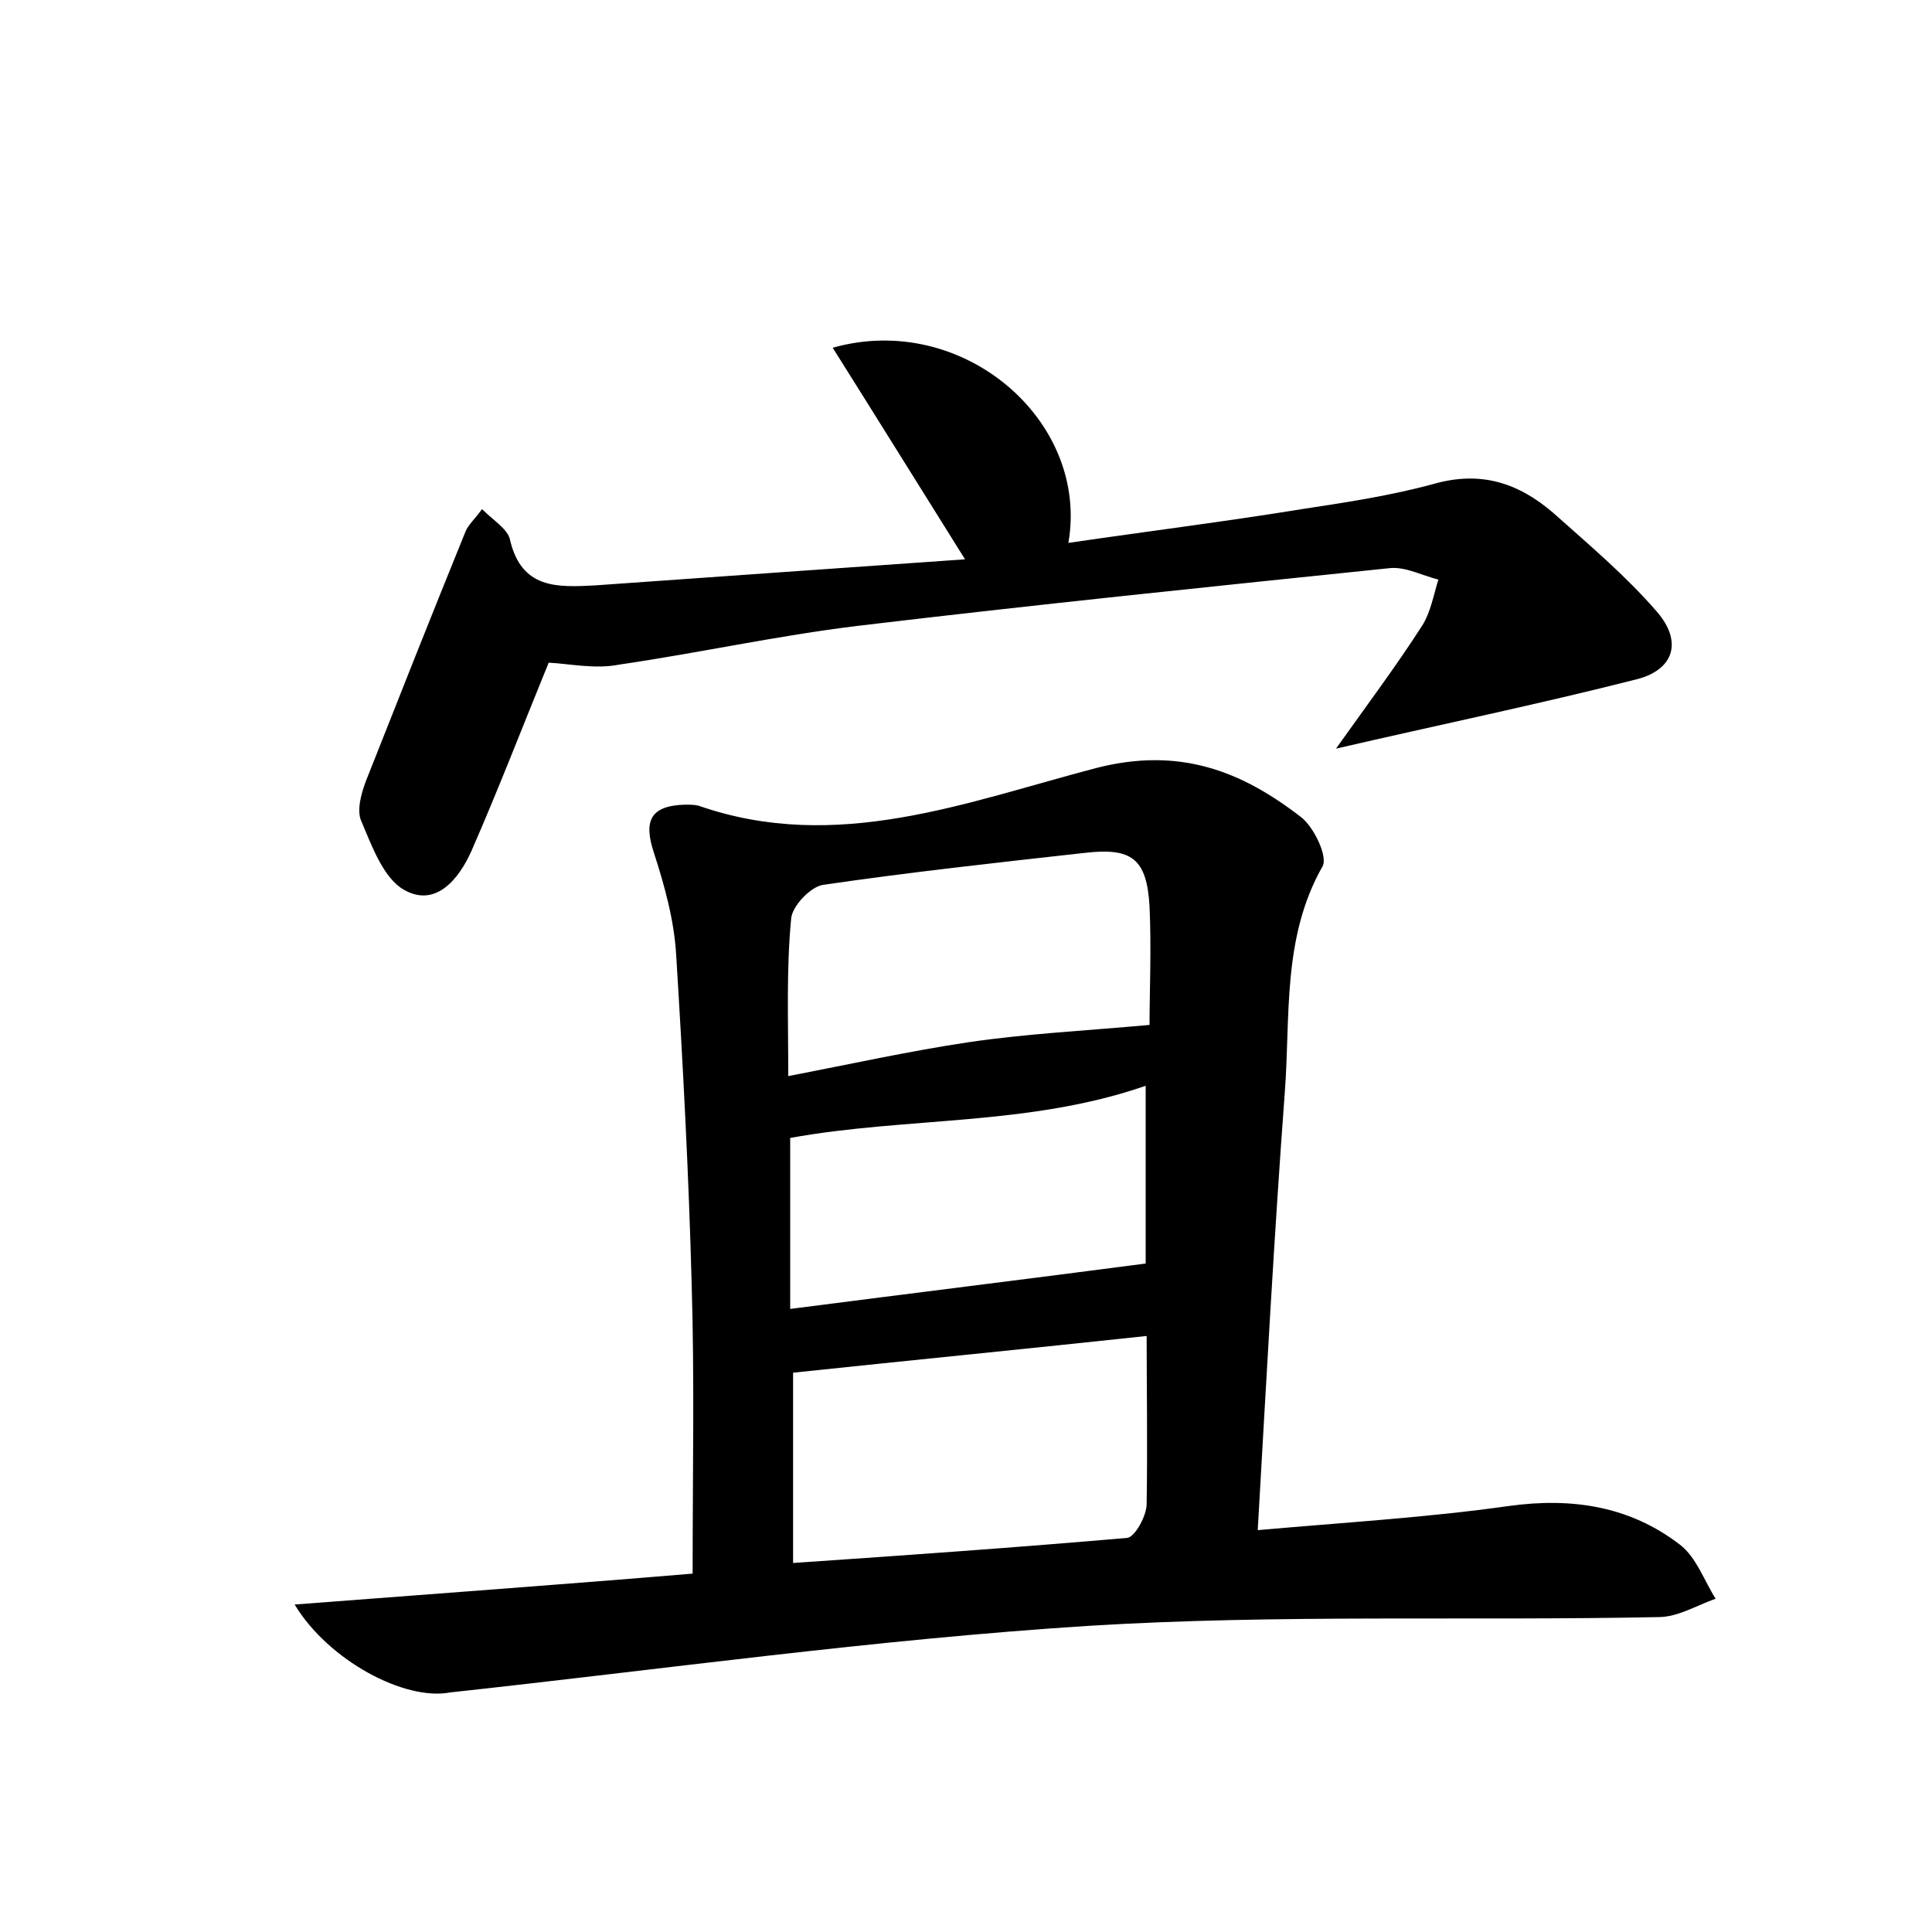 <?xml version="1.0" encoding="utf-8"?>
<!-- Generator: Adobe Illustrator 22.0.0, SVG Export Plug-In . SVG Version: 6.00 Build 0)  -->
<svg version="1.1" id="图层_1" xmlns="http://www.w3.org/2000/svg" xmlns:xlink="http://www.w3.org/1999/xlink" x="0px" y="0px"
	 viewBox="0 0 200 200" style="enable-background:new 0 0 200 200;" xml:space="preserve">
<style type="text/css">
	.st1{fill:#010000;}
	.st4{fill:#fbfafc;}
</style>
<g>
	
	<path d="M30.5,166.1c14.3-1.1,28.1-2.1,41.2-3.2c0-10.4,0.2-20.2-0.1-30c-0.3-11.3-0.9-22.7-1.6-34c-0.2-3.6-1.2-7.2-2.3-10.6
		c-1.1-3.3-0.4-4.9,3.2-5c0.5,0,1,0,1.4,0.1c14.3,5,27.8-0.4,41.2-3.9c8.6-2.2,15,0.3,21.2,5.1c1.3,1,2.8,4.1,2.2,5.1
		c-4.2,7.4-3.3,15.6-3.9,23.4c-1.1,14.8-1.9,29.6-2.8,45.3c9-0.8,17.5-1.3,26-2.5c6.5-0.9,12.5,0,17.7,4c1.7,1.3,2.5,3.7,3.7,5.6
		c-2,0.7-3.9,1.9-5.9,1.9c-19.6,0.4-39.4-0.3-58.9,0.9c-22.1,1.4-44.1,4.5-66.2,6.9C41.9,176.1,34,171.9,30.5,166.1z M118.7,138.3
		c-12.1,1.3-24.3,2.5-36.6,3.8c0,6.4,0,12.8,0,19.7c11.7-0.8,23.1-1.6,34.6-2.6c0.8-0.1,2-2.3,2-3.5
		C118.8,149.5,118.7,143.4,118.7,138.3z M81.6,111.4c6.7-1.3,12.6-2.6,18.6-3.5c6.1-0.9,12.2-1.2,18.8-1.8c0-3.4,0.2-7.9,0-12.3
		c-0.3-4.9-1.8-6.1-6.8-5.5c-9,1-18.1,2-27,3.3c-1.3,0.2-3.2,2.2-3.3,3.5C81.4,100.3,81.6,105.5,81.6,111.4z M81.8,135.5
		c12.4-1.6,24.6-3.1,36.8-4.7c0-5.6,0-12.1,0-18.4c-12.1,4.2-24.7,3.2-36.8,5.4C81.8,123.8,81.8,129.6,81.8,135.5z"/>
	<path d="M56.8,68.6c-2.7,6.6-5.2,13.1-8,19.5c-1.3,2.9-3.7,5.9-7,4c-2.1-1.2-3.3-4.5-4.4-7.1c-0.5-1.1,0-2.9,0.5-4.2
		c3.4-8.6,6.8-17.2,10.3-25.8c0.3-0.7,0.9-1.2,1.7-2.3c1.2,1.2,2.7,2.1,2.9,3.2c1.2,5.1,4.9,4.9,8.8,4.7c12.7-0.9,25.4-1.8,38.3-2.7
		c-4.7-7.5-9.1-14.6-13.7-21.9c13.4-3.8,26.6,7.5,24.4,20.2c8.2-1.2,16.2-2.2,24.2-3.5c4.6-0.7,9.2-1.4,13.6-2.6
		c4.9-1.4,8.8-0.1,12.4,3c3.7,3.3,7.5,6.5,10.7,10.2c2.7,3.1,1.8,6-2,7c-10.2,2.6-20.4,4.7-31.2,7.2c3.2-4.5,6.2-8.5,8.9-12.7
		c0.9-1.4,1.2-3.2,1.7-4.8c-1.6-0.4-3.3-1.3-4.9-1.2c-18.4,1.9-36.9,3.8-55.3,6c-8.2,1-16.4,2.8-24.6,4
		C61.6,69.3,58.9,68.7,56.8,68.6z"/>
	
	
	
</g>
</svg>
